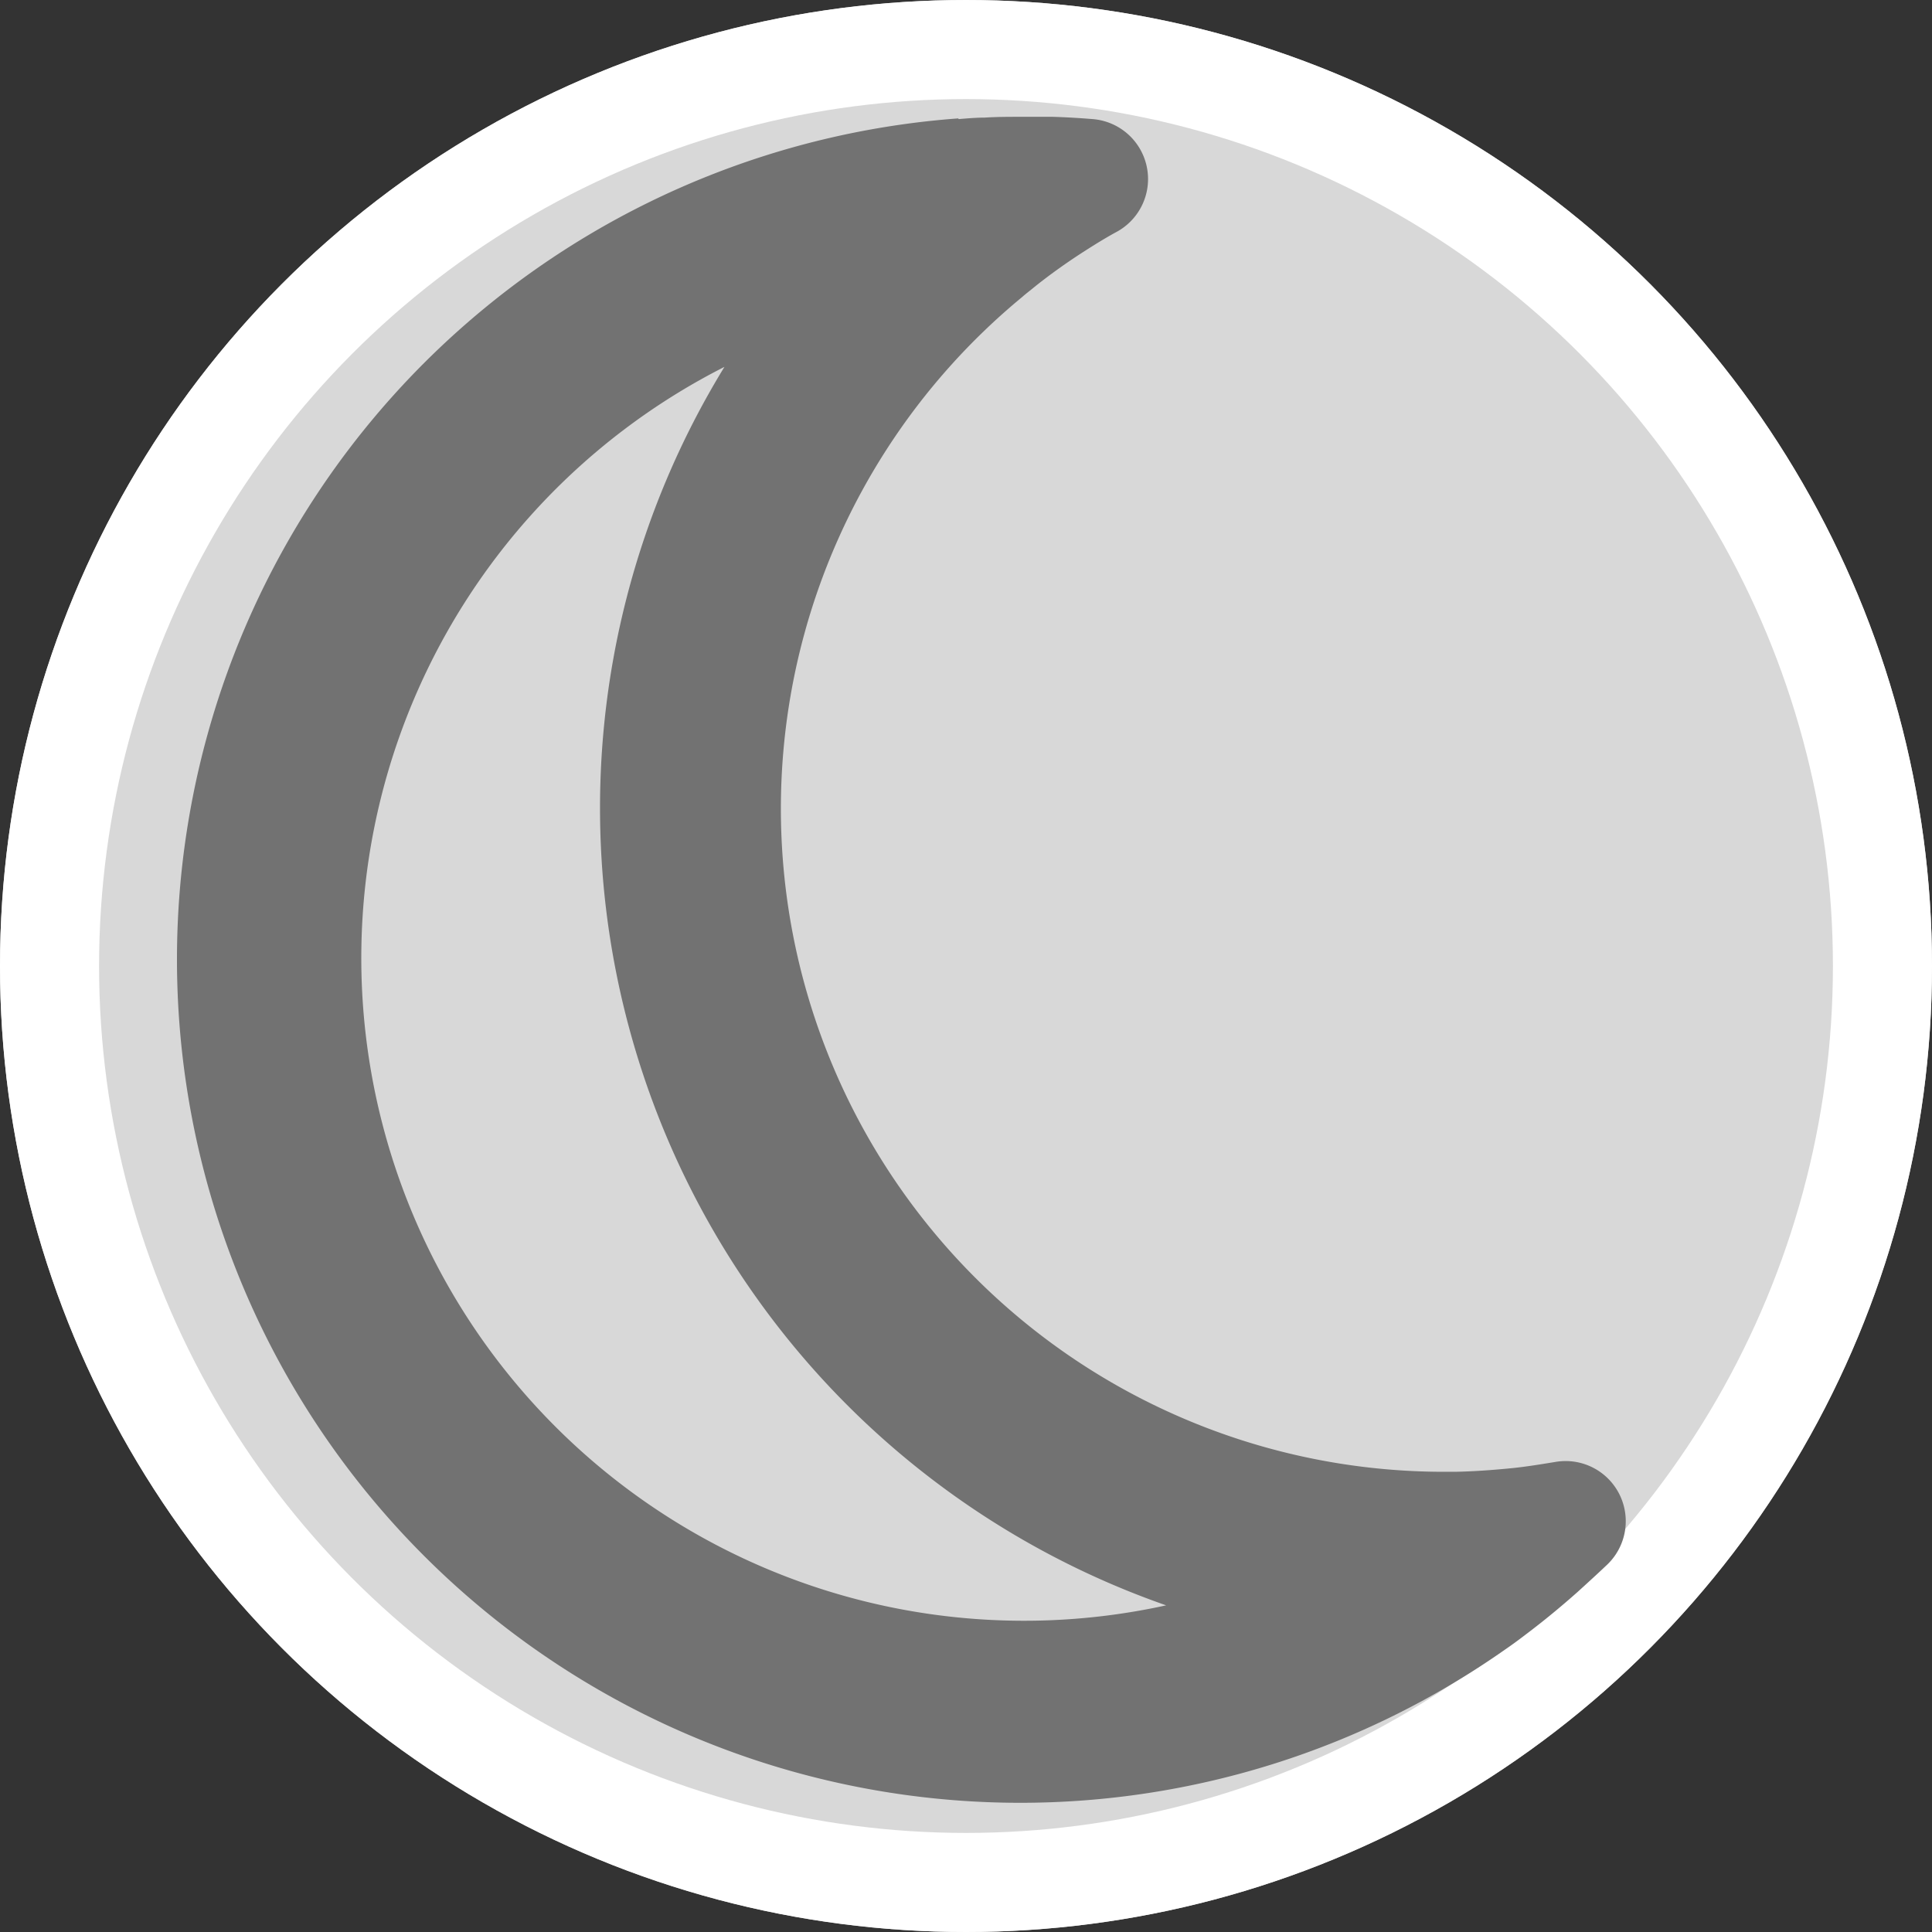 <svg xmlns="http://www.w3.org/2000/svg" width="19.5" height="19.5" viewBox="0 0 19.5 19.5">
  <rect x="0" y="0" width="19.5" height="19.5" fill="#333333" stroke="none"/>
  <g id="Group_3208" data-name="Group 3208" transform="translate(-3.973 -4.314)">
    <g id="Ellipse_128" data-name="Ellipse 128" transform="translate(3.973 4.314)" fill="#d8d8d8" stroke="#fff" stroke-width="1">
      <circle cx="9.75" cy="9.75" r="9.75" stroke="none"/>
      <circle cx="9.75" cy="9.75" r="9.25" fill="none"/>
    </g>
    <path id="moon-regular" d="M5.5,34.727a8.523,8.523,0,0,0,4.458,12.5A6.689,6.689,0,0,1,5.5,34.727Zm2.36-2.508a8.512,8.512,0,1,0,5.515,15.457c.072-.049.141-.1.209-.152.182-.137.357-.281.528-.433.1-.091.2-.182.3-.277a.607.607,0,0,0-.528-1.034c-.141.023-.281.046-.422.061-.19.019-.384.034-.581.038h-.152A6.693,6.693,0,0,1,8.506,34.021c.038-.034.08-.065.122-.1.152-.122.312-.236.475-.342.118-.076.239-.152.365-.22a.607.607,0,0,0-.251-1.133c-.137-.011-.27-.019-.407-.023-.1,0-.209,0-.312,0-.125,0-.247,0-.372.008-.087,0-.175.008-.262.015Z" transform="translate(5.785 -26.71)" fill="#727272"/>
  </g>
</svg>
